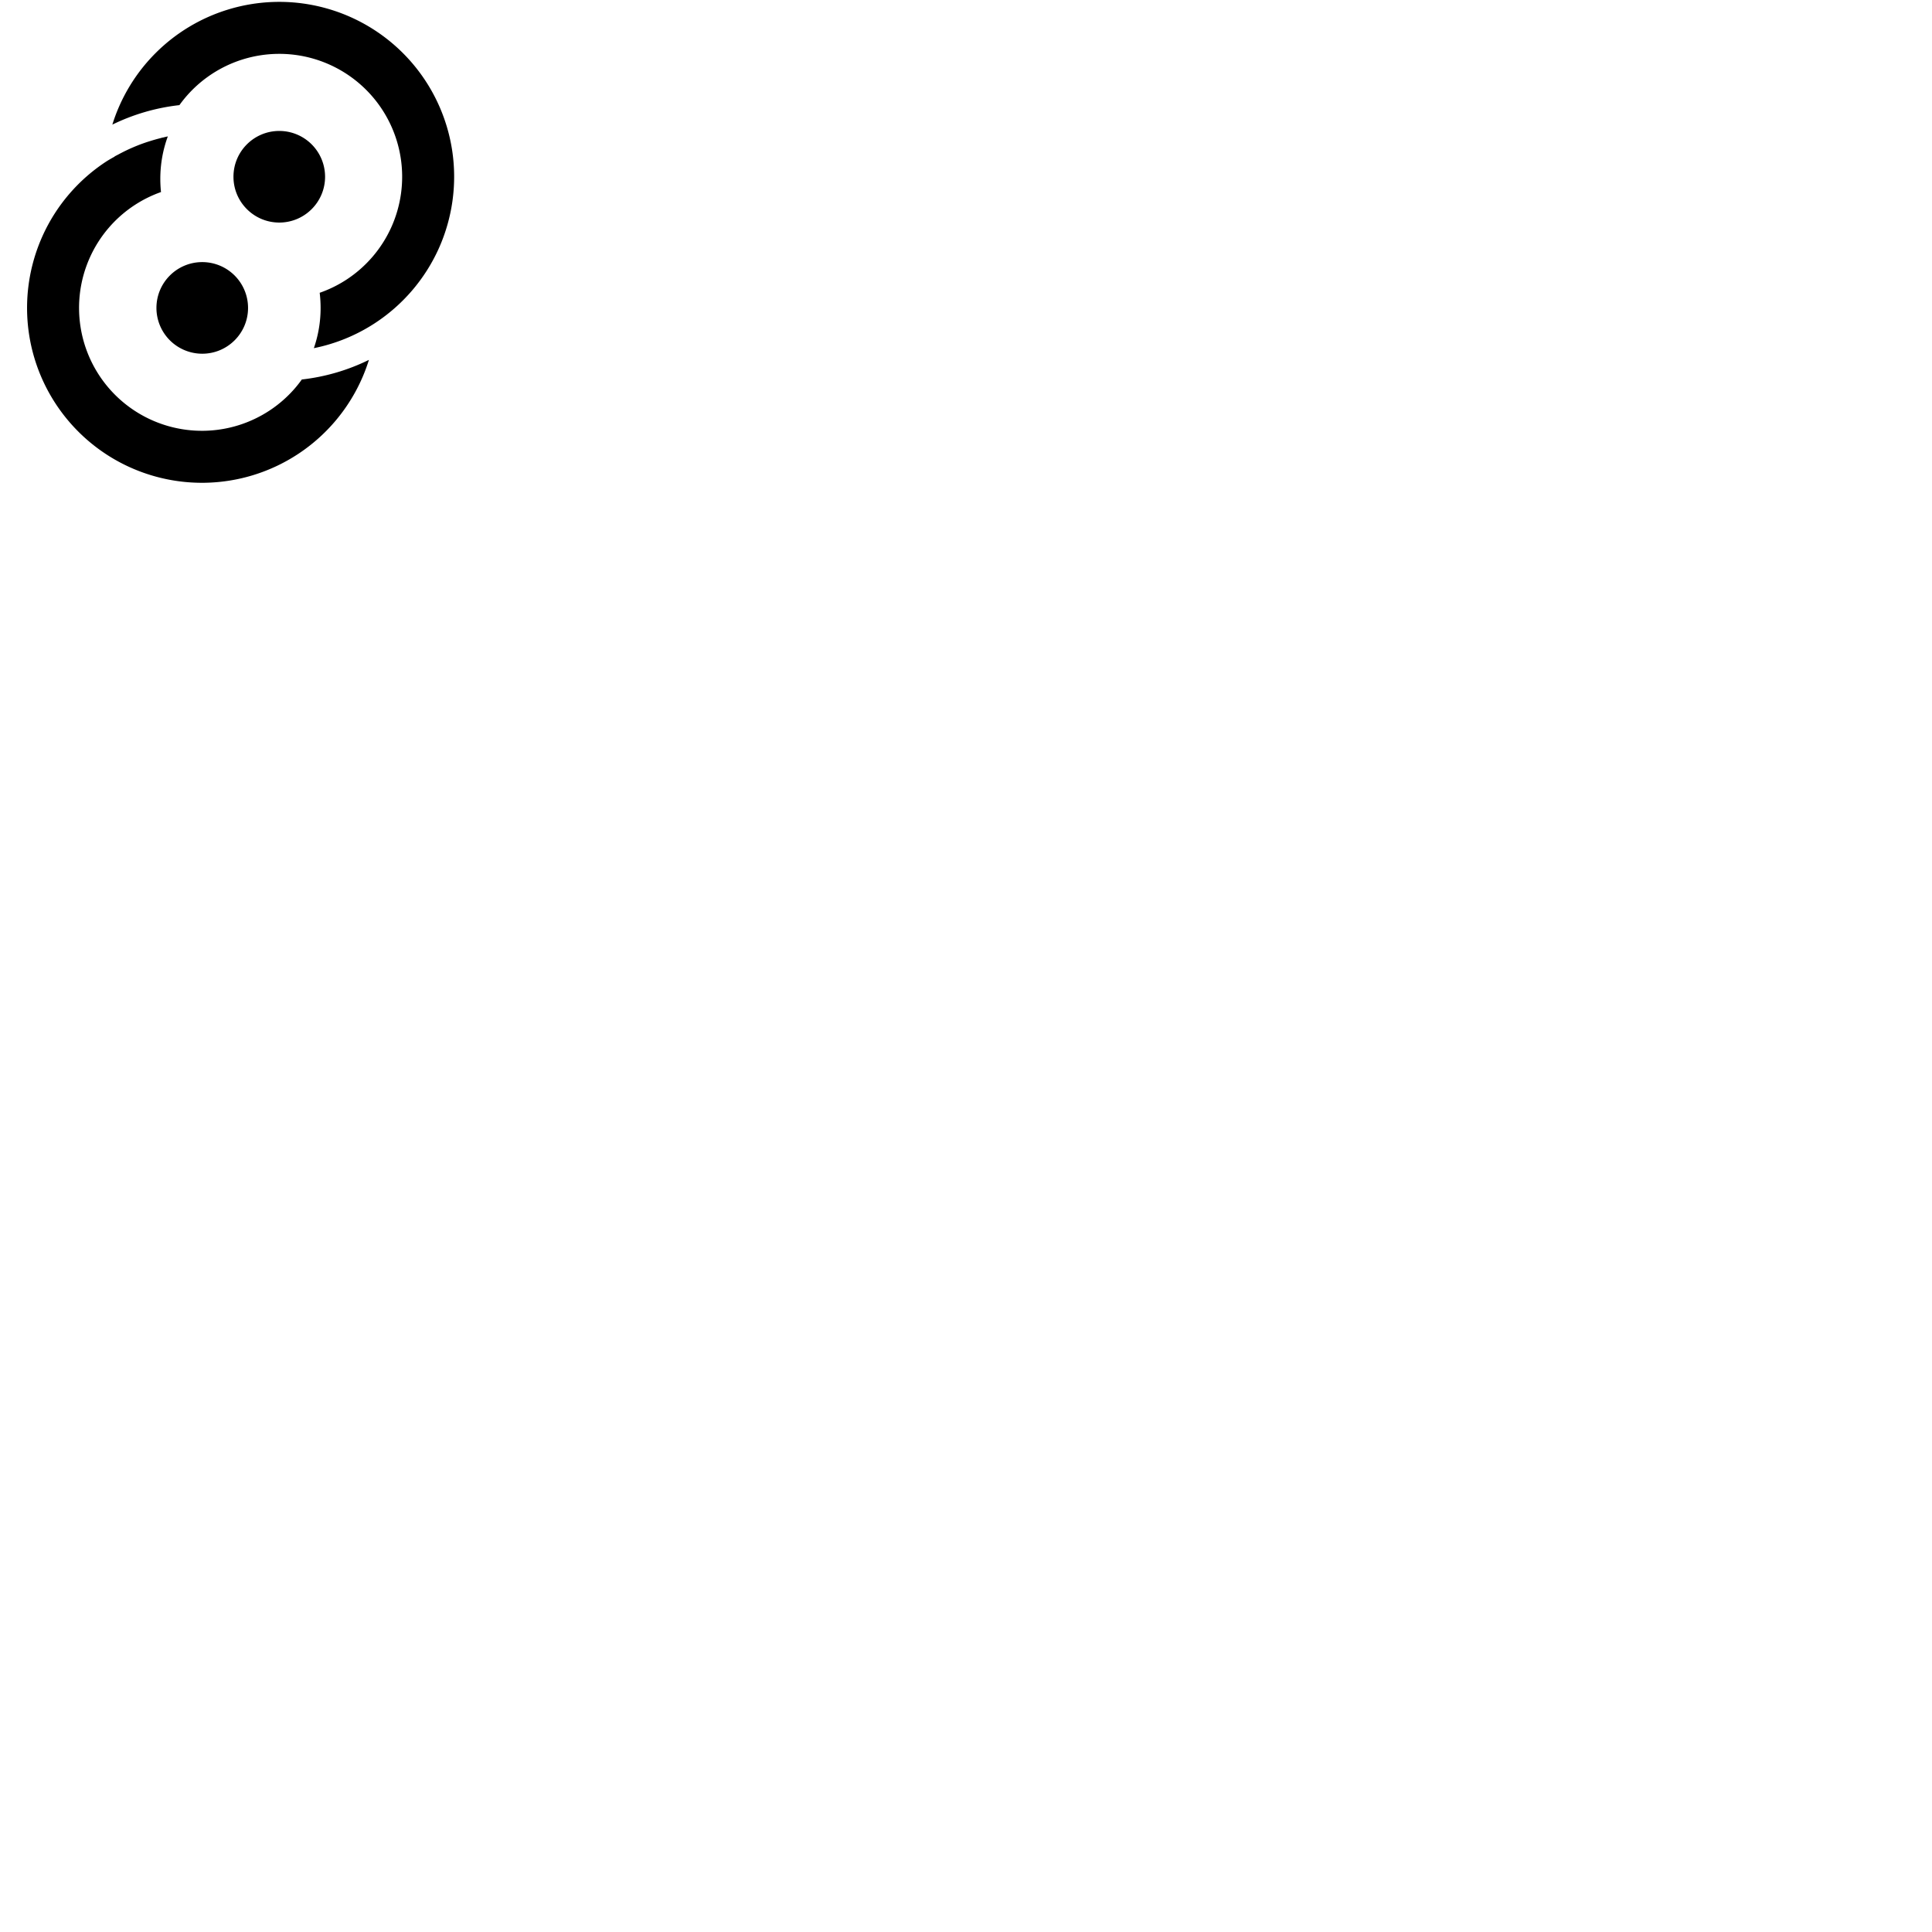 <svg xmlns="http://www.w3.org/2000/svg" version="1.1" viewBox="0 0 512 512" fill="currentColor"><path fill="currentColor" d="M73.949.496a46.42 46.42 0 0 0-13.68 2.086a46.28 46.28 0 0 0-30.496 30.441a54.173 54.173 0 0 1 17.773-5.164a32.574 32.574 0 0 1 16.805-12.122a32.59 32.59 0 0 1 18.43-.262a32.61 32.61 0 0 1 15.621 9.785a32.553 32.553 0 0 1 7.805 16.695a32.58 32.58 0 0 1-2.504 18.262A32.595 32.595 0 0 1 91.687 74.19a32.59 32.59 0 0 1-6.965 3.402c.16 1.313.242 2.648.242 4.004a32.5 32.5 0 0 1-1.789 10.672a46.242 46.242 0 0 0 15.988-6.504a46.4 46.4 0 0 0 17.105-19.891a46.41 46.41 0 0 0 3.563-25.984c-1.34-8.824-5.199-17.074-11.113-23.758S95.09 4.613 86.492 2.211A46.31 46.31 0 0 0 73.949.496m.063 34.207c-6.703 0-12.141 5.434-12.141 12.137s5.438 12.14 12.141 12.14s12.137-5.437 12.137-12.141a12.14 12.14 0 0 0-12.137-12.137zm-29.535 1.441c-.445.098-.891.207-1.336.32a.27.27 0 0 1 .012-.031l-.699.195a46.12 46.12 0 0 0-2.582.73a44.91 44.91 0 0 0-2.223.742c-.707.258-1.41.535-2.102.828c-.719.301-1.43.621-2.133.961s-1.395.695-2.082 1.066l-1.004.52l.09.012c-.695.379-1.383.773-2.059 1.188a46.33 46.33 0 0 0-17.098 19.887C7.597 70.703 6.359 79.726 7.695 88.55s5.199 17.074 11.113 23.758s13.629 11.52 22.227 13.922a46.31 46.31 0 0 0 26.227-.371a46.305 46.305 0 0 0 21.82-14.547a46.328 46.328 0 0 0 8.688-15.941a54.022 54.022 0 0 1-17.781 5.199a34.622 34.622 0 0 1-1.477 1.91a32.58 32.58 0 0 1-15.34 10.223a32.54 32.54 0 0 1-18.426.258A32.553 32.553 0 0 1 21.32 86.485a32.58 32.58 0 0 1 2.504-18.262A32.545 32.545 0 0 1 35.84 54.25a32.5 32.5 0 0 1 6.828-3.355a33.501 33.501 0 0 1-.184-3.5c0-3.957.703-7.746 1.992-11.25zm-14.148 5.332h-.004v.004zm23.27 27.984c-6.703 0-12.141 5.434-12.141 12.137a12.14 12.14 0 0 0 12.141 12.141c6.703 0 12.137-5.437 12.137-12.141A12.14 12.14 0 0 0 53.599 69.46m43.539 17.496"/></svg>